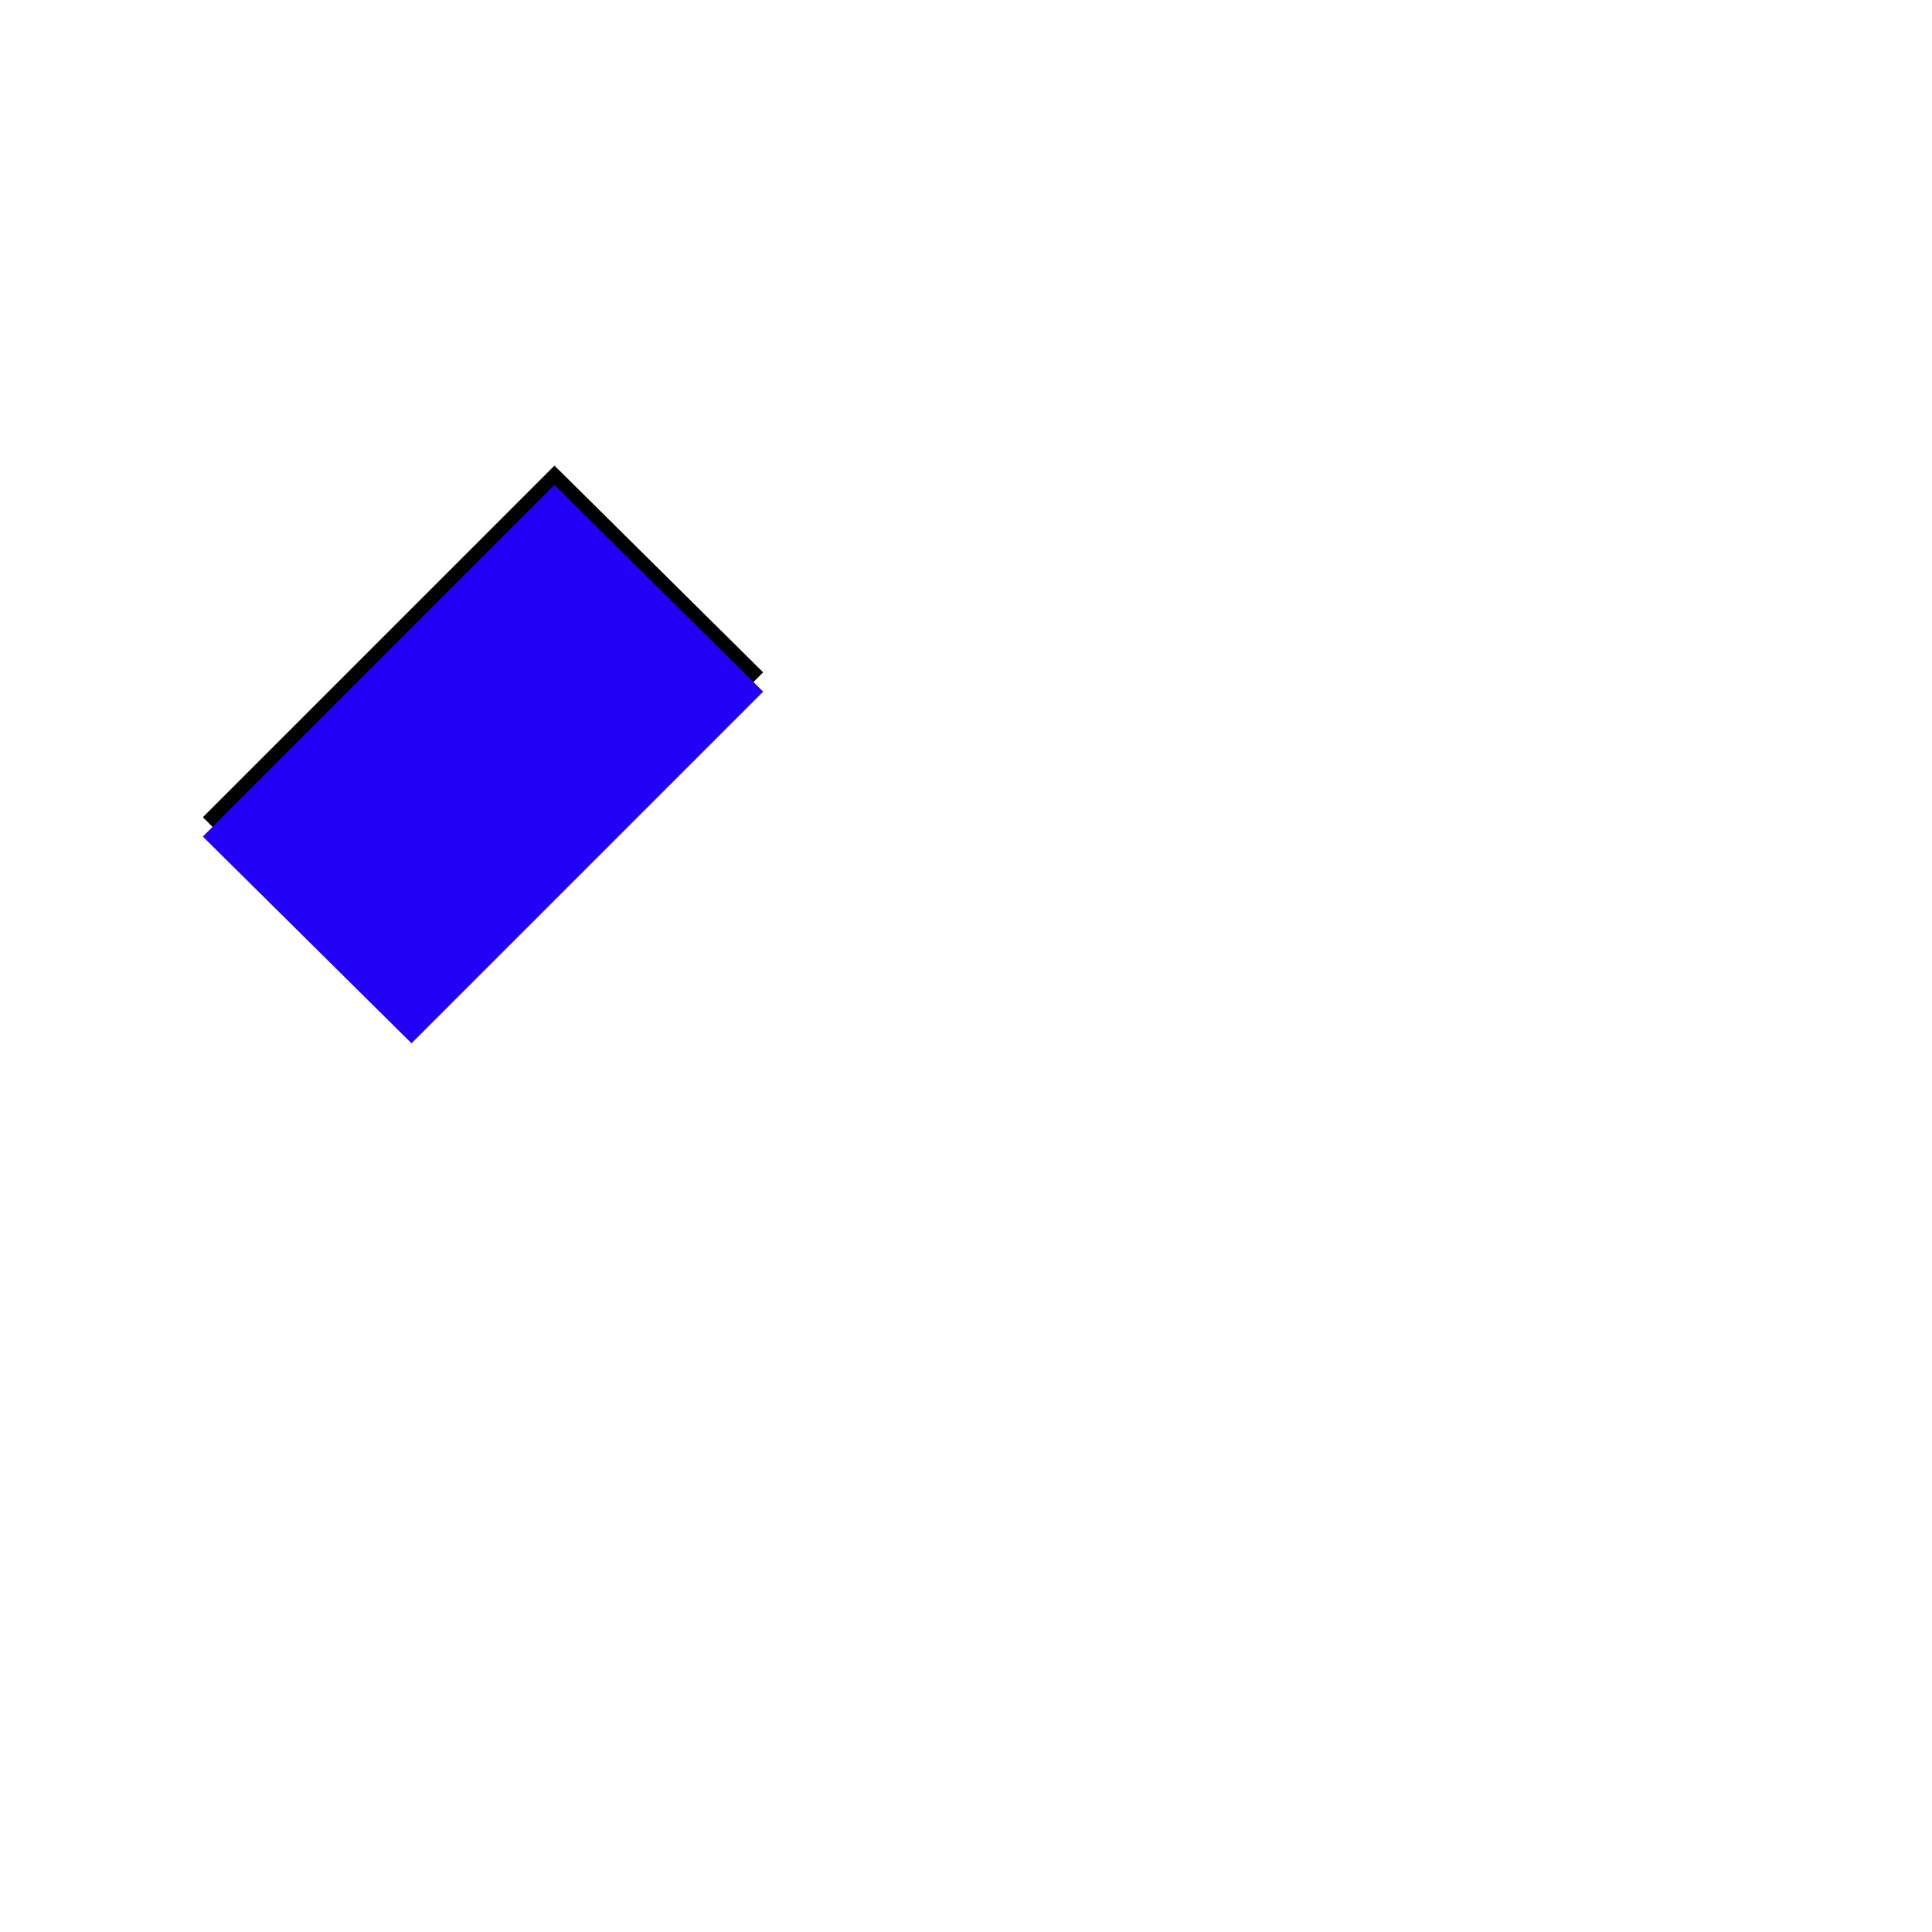 <svg xmlns="http://www.w3.org/2000/svg" viewBox="0 -1000 1000 1000">
	<path fill="#000000" d="M213 -470L105 -577L287 -759L395 -652Z"/>
	<path fill="#2200f5" d="M213 -460L105 -567L287 -749L395 -642Z"/>
</svg>